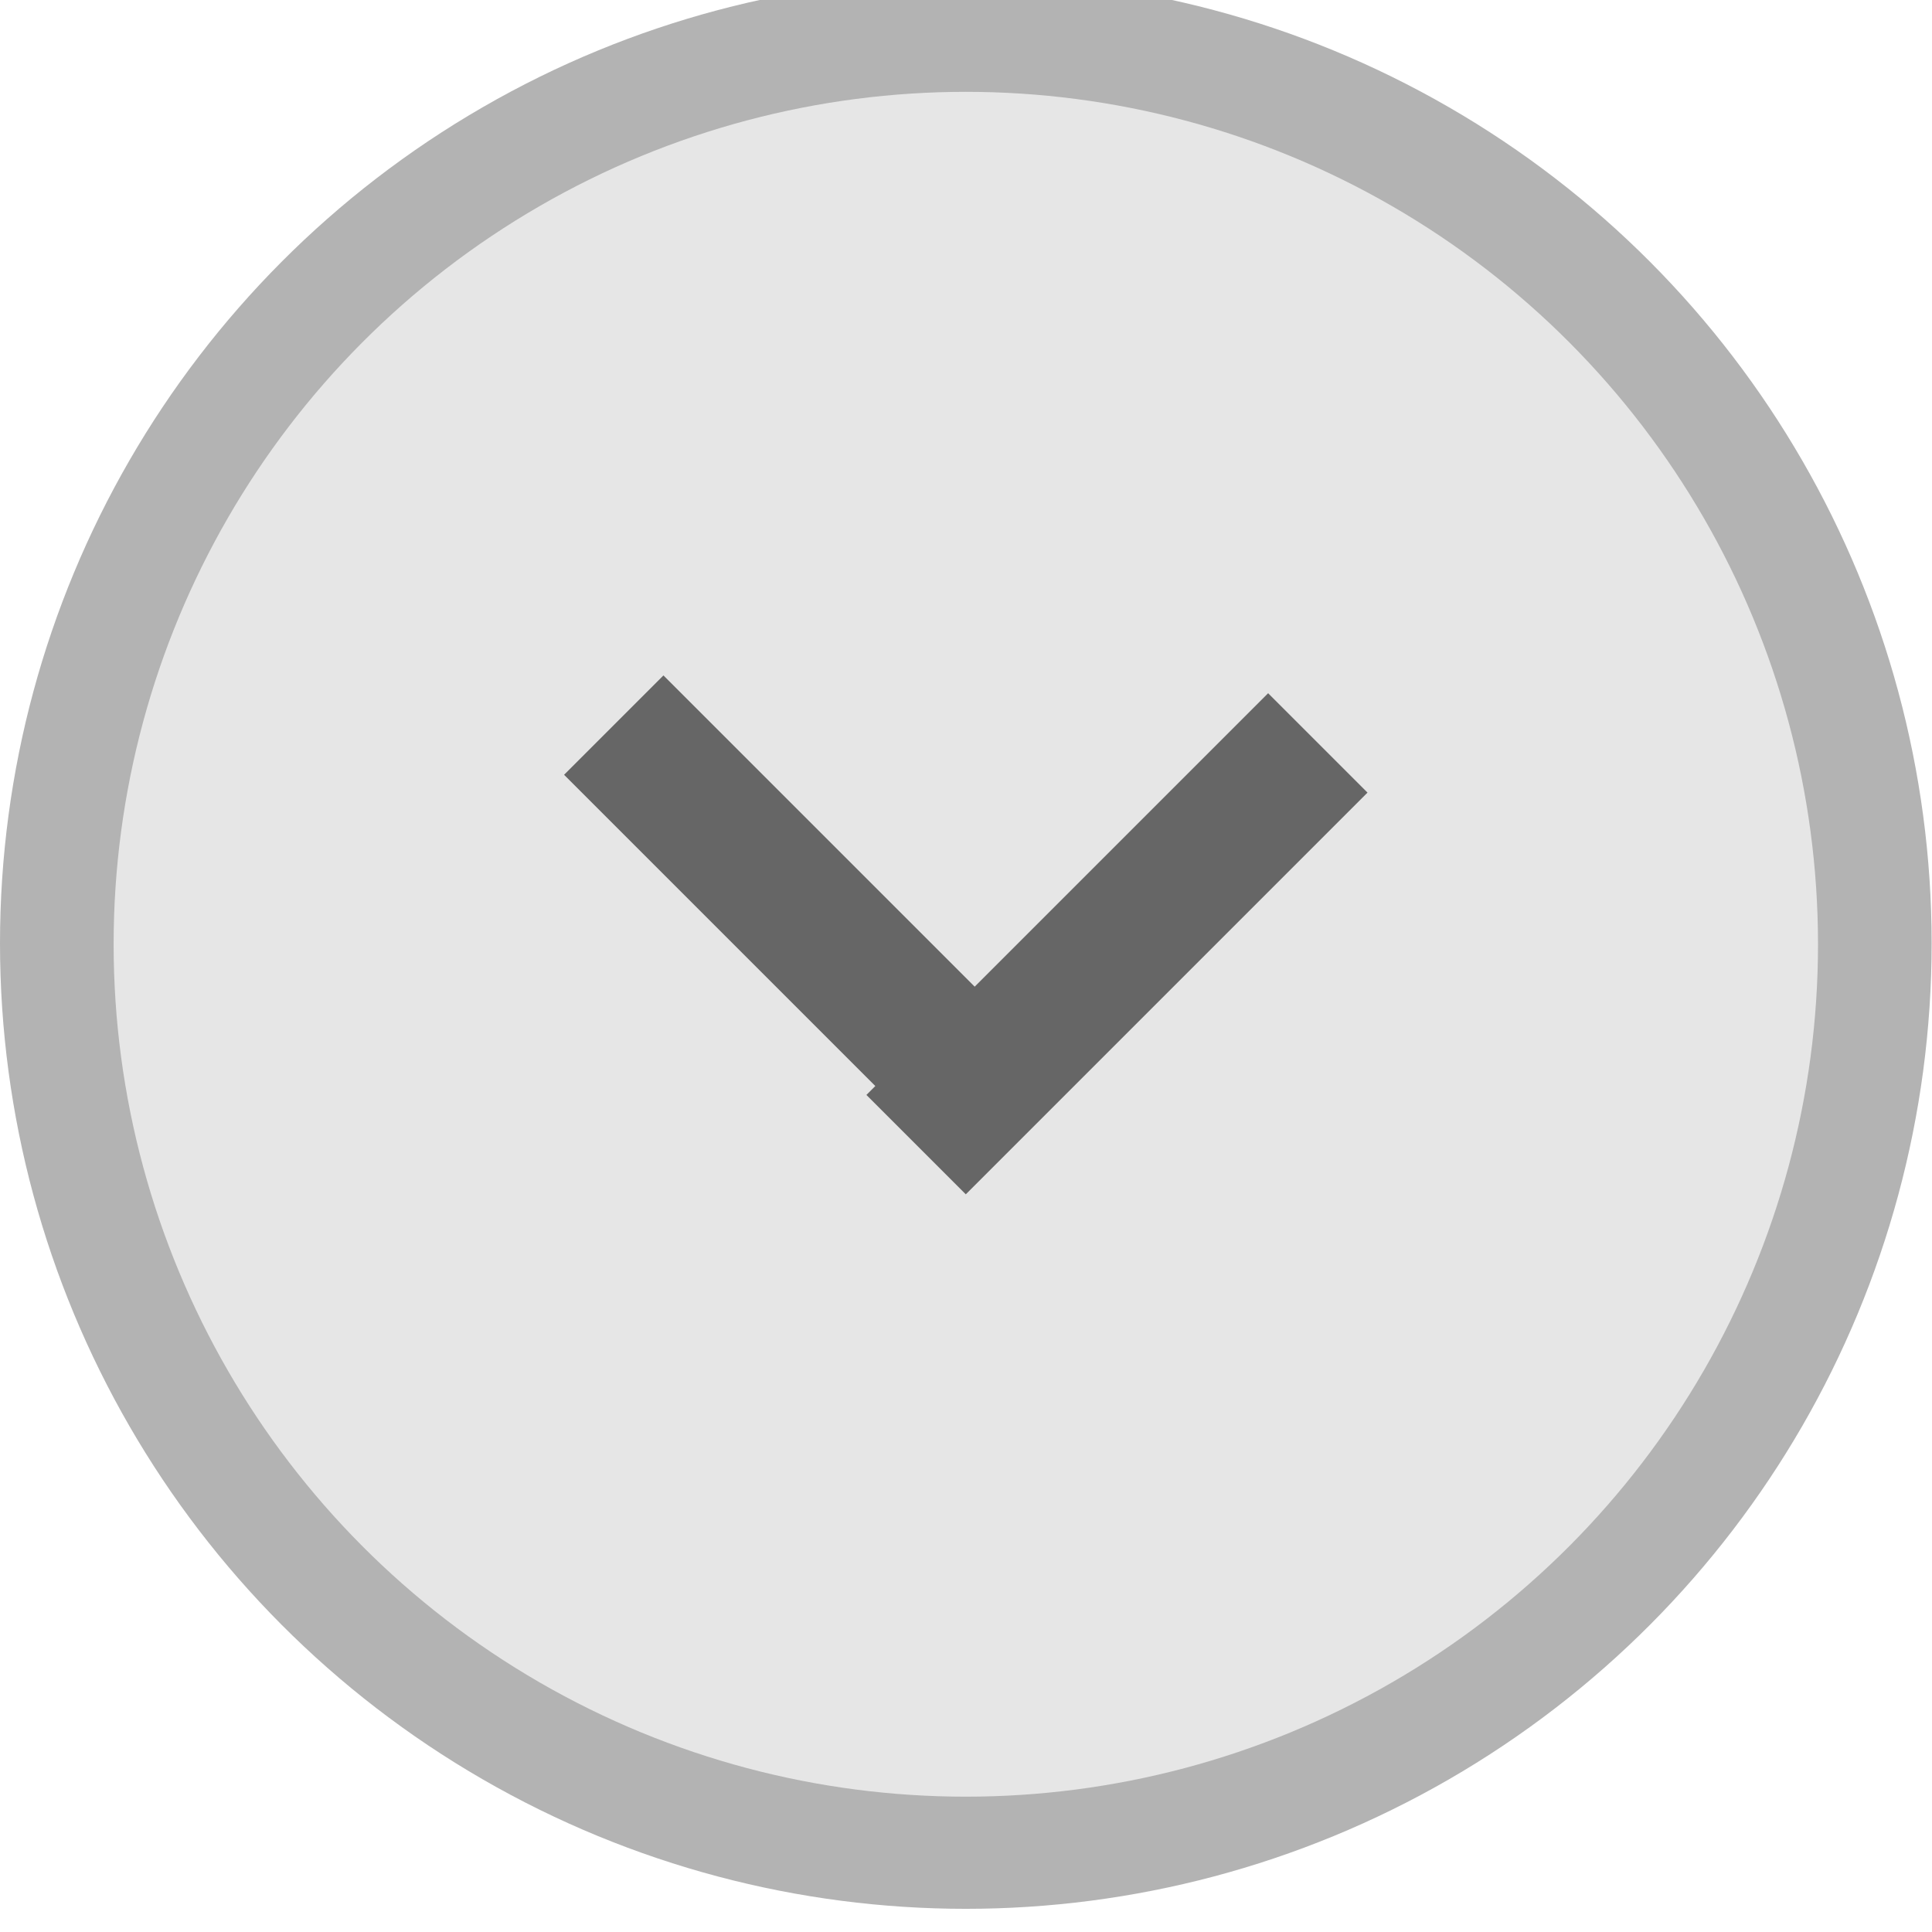 <?xml version="1.0" encoding="UTF-8" standalone="no"?><!DOCTYPE svg PUBLIC "-//W3C//DTD SVG 1.1//EN" "http://www.w3.org/Graphics/SVG/1.1/DTD/svg11.dtd"><svg xmlns="http://www.w3.org/2000/svg" xmlns:xlink="http://www.w3.org/1999/xlink" version="1.1" viewBox="0 0 32 32"><g transform="translate(0 -1020.36)"><g transform="matrix(1.882 0 0 1.882 -1.882 -926.674)"><ellipse cx="13" cy="11.5" fill="#b3b3b3" rx="5" ry="5.5" transform="matrix(1.7 0 0 1.545 -12.6 1025.09)"/><ellipse cx="13" cy="11.5" fill="#e6e6e6" rx="5" ry="5.5" transform="matrix(1.5 0 0 1.364 -10 1027.18)"/><g fill="#666" transform="translate(-2.84 3.29)"><rect height="1.237" transform="rotate(-45)" width="5" x="-727.922" y="744.136"/><rect height="1.237" transform="matrix(-.707 -.707 -.707 .707 0 0)" width="5" x="-745.374" y="726.684"/></g></g></g></svg>